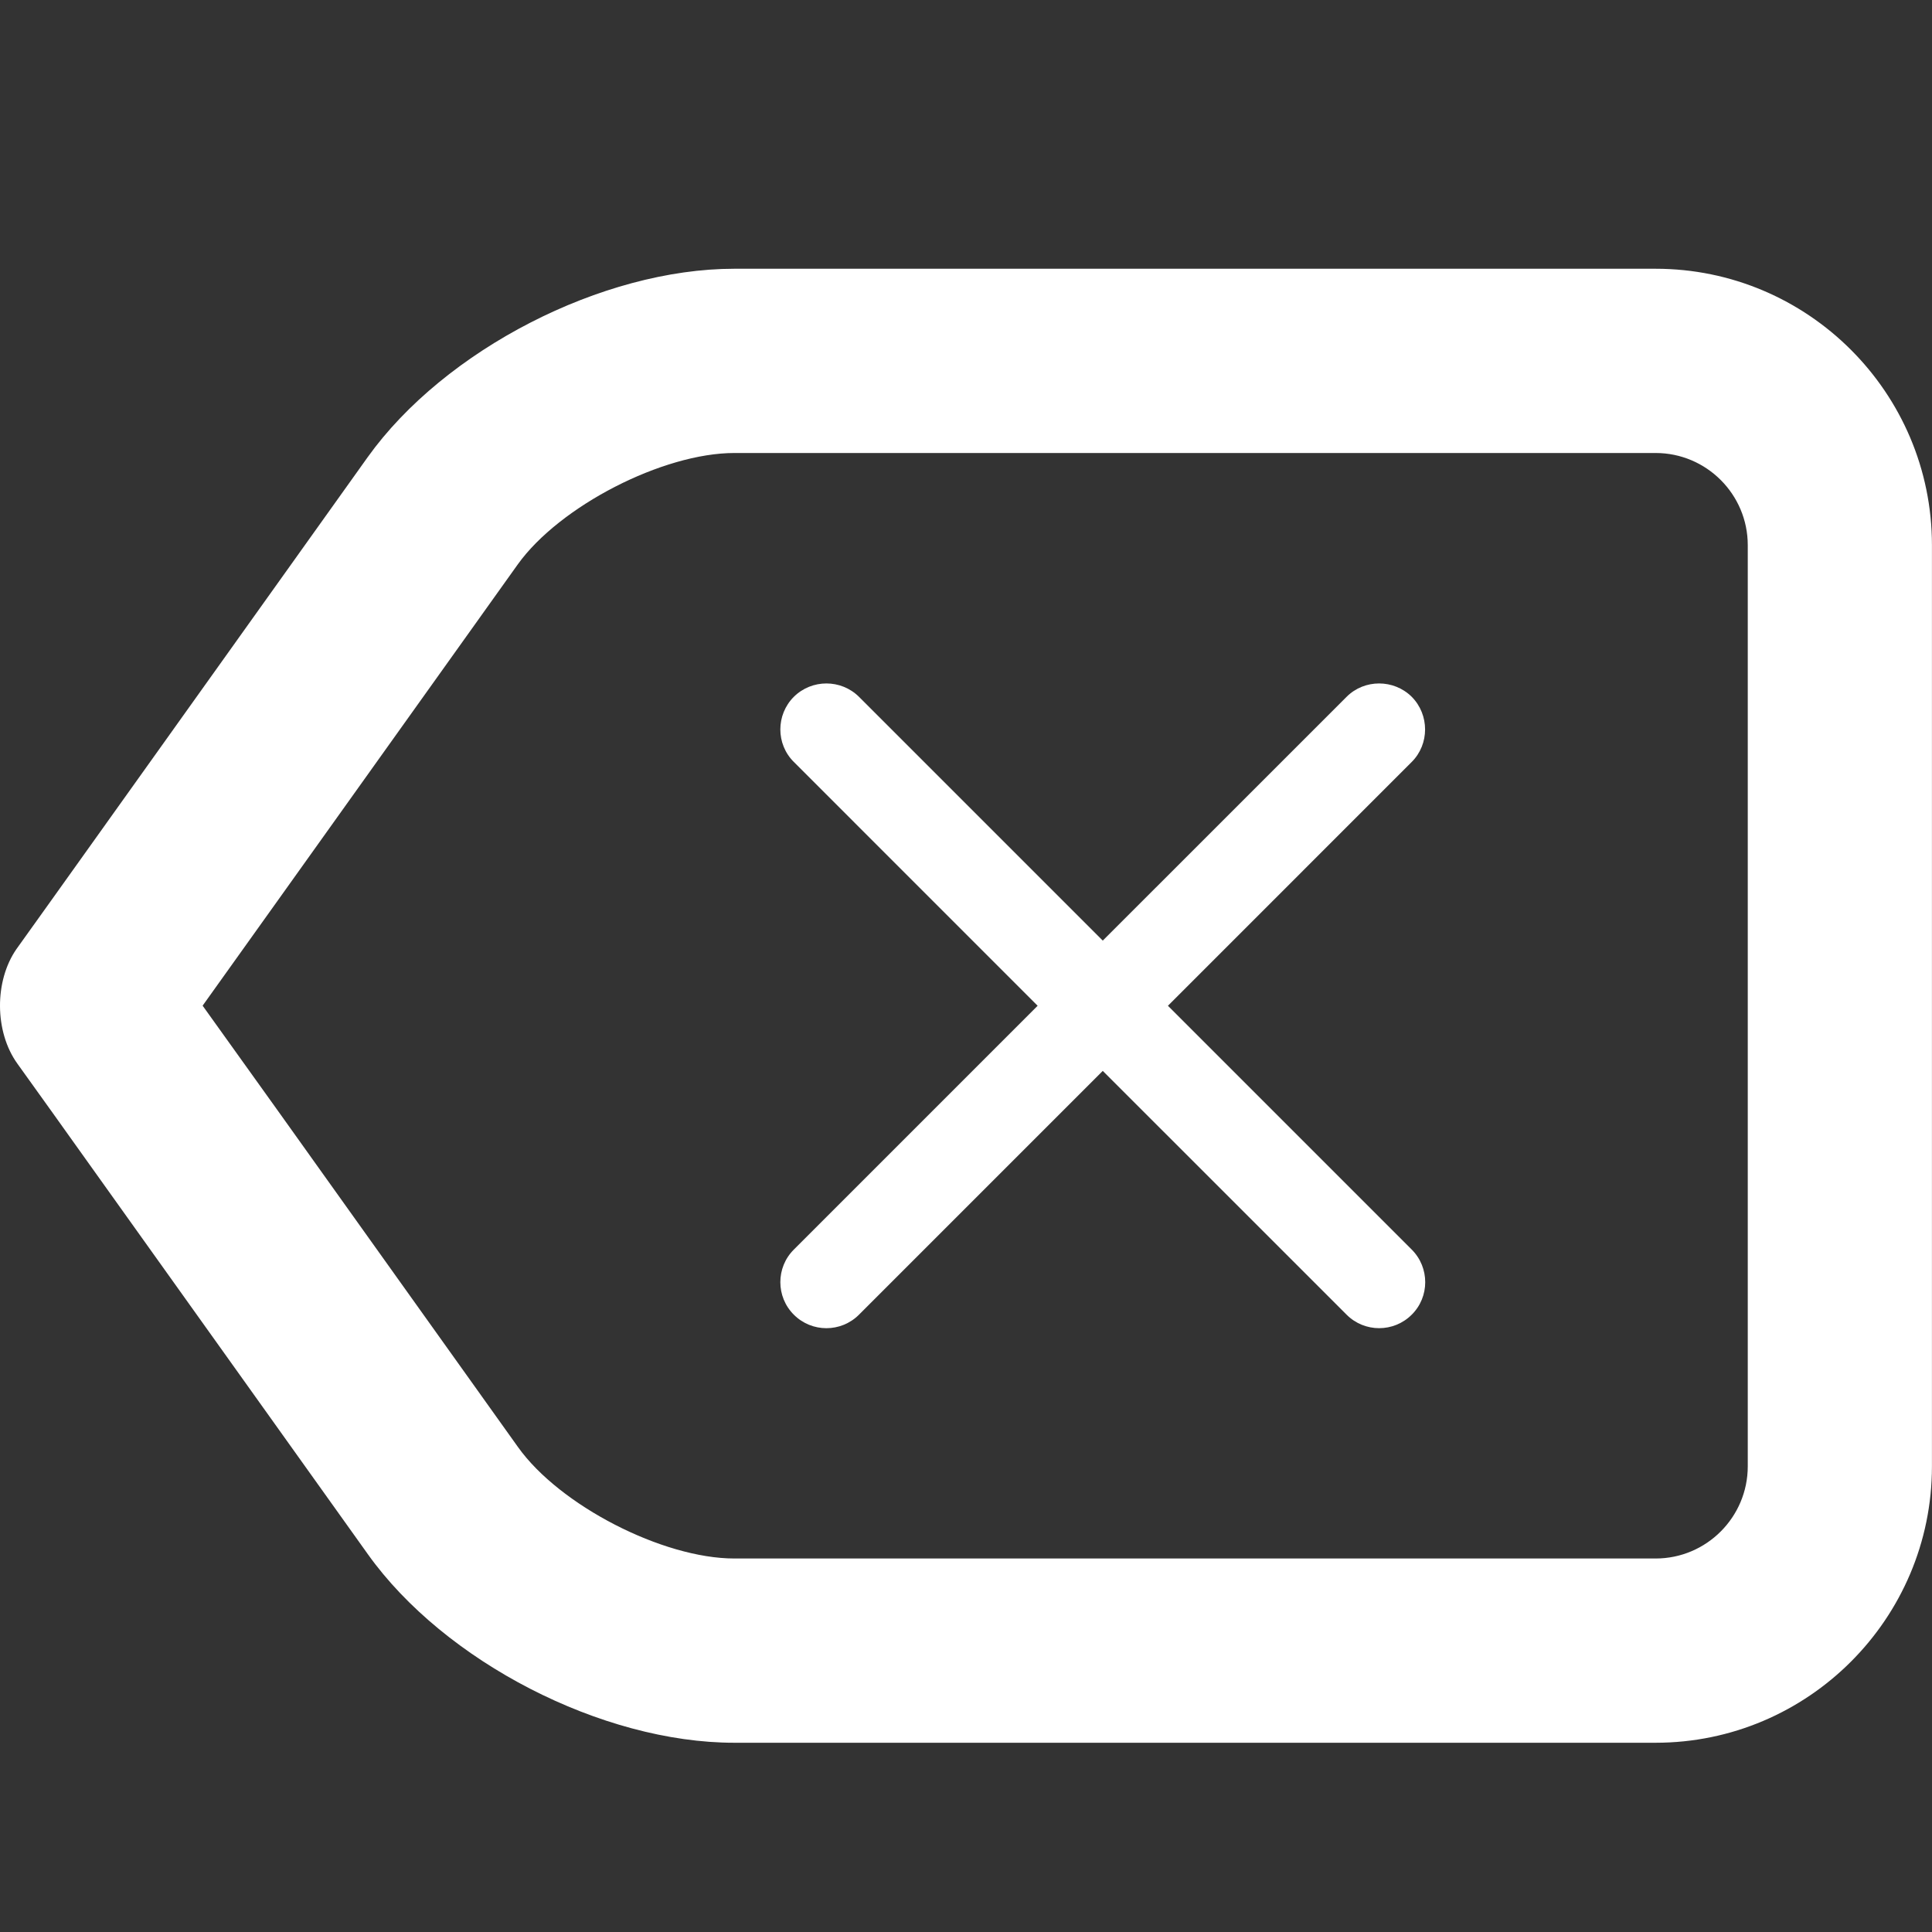 <svg version="1.1" id="BACKSPACE" xmlns="http://www.w3.org/2000/svg" xmlns:xlink="http://www.w3.org/1999/xlink" x="0px" y="0px"
	 width="113.391px" height="113.391px" viewBox="0 0 113.391 113.391" enable-background="new 0 0 113.391 113.391"
	 xml:space="preserve">
<rect x="0" y="0" width="113.391" height="113.391" fill="#333333" stroke="none"/>
<path id="L1" fill='white' d="M97.166,102.284h-54.07c-7.762,0-17.005-4.758-21.504-11.063L7.431,71.395C4.03,66.632,1.176,62.63,1.01,62.413
	c-1.331-1.864-1.347-4.832-0.045-6.711c0.098-0.138,3.034-4.235,6.511-9.114l14.101-19.753c4.515-6.31,13.768-11.062,21.52-11.062
	h54.07c8.943,0,16.221,7.276,16.221,16.221v54.07C113.387,95.008,106.109,102.284,97.166,102.284z M11.892,59.024
	c1.162,1.615,2.693,3.765,4.356,6.082l14.156,19.827c2.439,3.422,8.488,6.537,12.696,6.537H97.17c2.984,0,5.408-2.429,5.408-5.412
	V31.994c0-2.978-2.424-5.407-5.408-5.407H43.101c-4.198,0-10.257,3.115-12.712,6.537L16.288,52.872
	C14.601,55.227,13.049,57.403,11.892,59.024z M68.547,59.029l14.309-14.31c1.045-1.045,1.045-2.767,0-3.823
	c-1.057-1.045-2.777-1.045-3.822,0L64.723,55.205L50.414,40.896c-1.056-1.045-2.767-1.045-3.823,0c-1.056,1.056-1.056,2.777,0,3.823
	L60.9,59.029l-14.309,14.31c-1.056,1.051-1.056,2.771,0,3.822c0.528,0.528,1.22,0.792,1.911,0.792c0.692,0,1.384-0.264,1.912-0.792
	l14.309-14.309L79.033,77.16c0.527,0.528,1.219,0.792,1.91,0.792c0.693,0,1.385-0.264,1.912-0.792c1.057-1.045,1.057-2.767,0-3.822
	L68.547,59.029z"/>
</svg>


<!-- "Icon made by Freepik from Flaticon.com"
<div>Icon made by <a href="http://www.flaticon.com/free-icon/backspace-outline_2692" title="Stephen Hutchings">Stephen Hutchings</a> from <a href="http://www.flaticon.com" title="Flaticon">www.flaticon.com</a></div> -->
